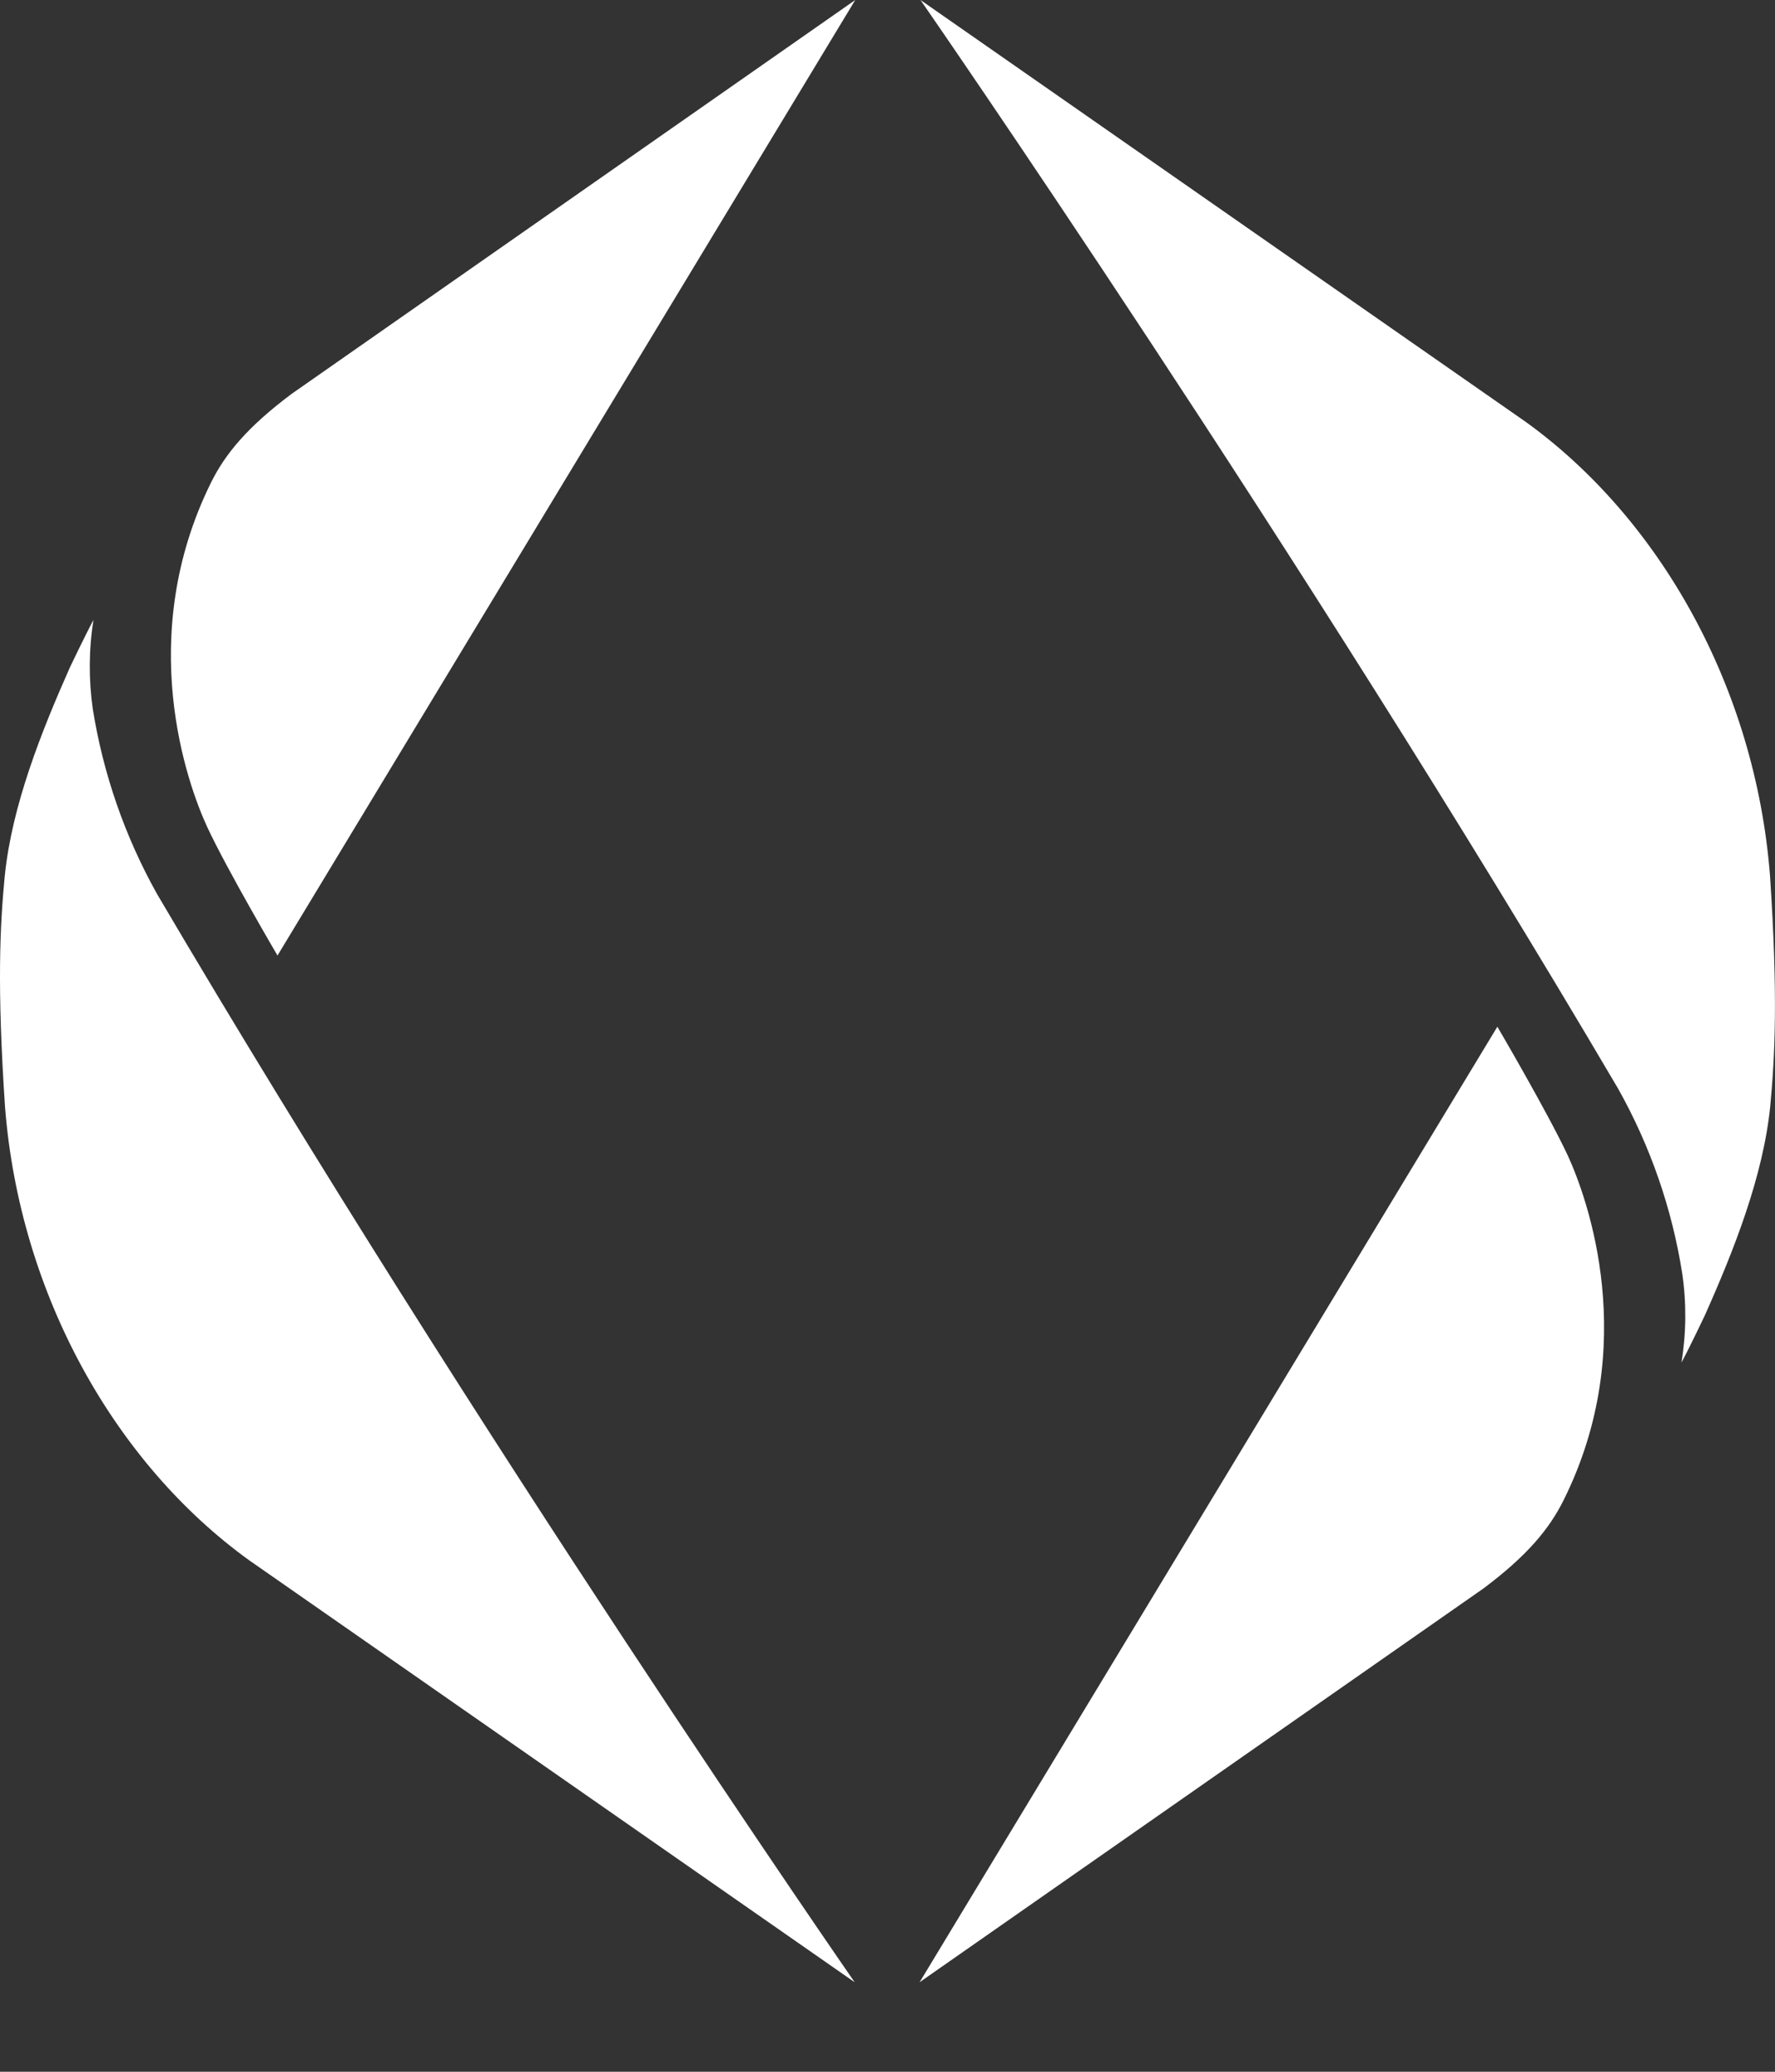 <svg width="12" height="14" viewBox="0 0 12 14" fill="none" xmlns="http://www.w3.org/2000/svg">
  <rect x="0" y="0" width="12" height="14" fill="#333333" stroke="none"/>
  <path fill-rule="evenodd" clip-rule="evenodd" d="M1.876 6.457C1.876 6.457 1.538 5.882 1.401 5.589C1.266 5.297 0.909 4.305 1.428 3.258C1.524 3.066 1.673 2.885 1.971 2.662L5.782 0L1.876 6.457ZM1.685 10.544C0.778 9.89 0.134 8.749 0.034 7.481C-0.021 6.658 -0 6.257 0.032 5.921C0.08 5.445 0.279 4.945 0.474 4.507C0.474 4.507 0.576 4.293 0.632 4.189C0.6 4.388 0.599 4.59 0.627 4.789C0.697 5.228 0.844 5.652 1.061 6.04C3.22 9.708 5.778 13.395 5.778 13.395L1.685 10.544ZM10.598 7.806C10.461 7.514 10.123 6.938 10.123 6.938L6.217 13.395L10.029 10.734C10.327 10.511 10.475 10.33 10.571 10.137C11.092 9.091 10.733 8.099 10.598 7.806ZM10.315 2.851C11.222 3.505 11.866 4.646 11.966 5.914C12.021 6.737 11.999 7.138 11.968 7.474C11.92 7.951 11.721 8.451 11.526 8.888C11.526 8.888 11.424 9.103 11.368 9.207C11.4 9.008 11.402 8.806 11.373 8.607C11.304 8.167 11.157 7.744 10.939 7.356C8.78 3.687 6.223 0 6.223 0L10.315 2.851Z" fill="white"/>
</svg>
